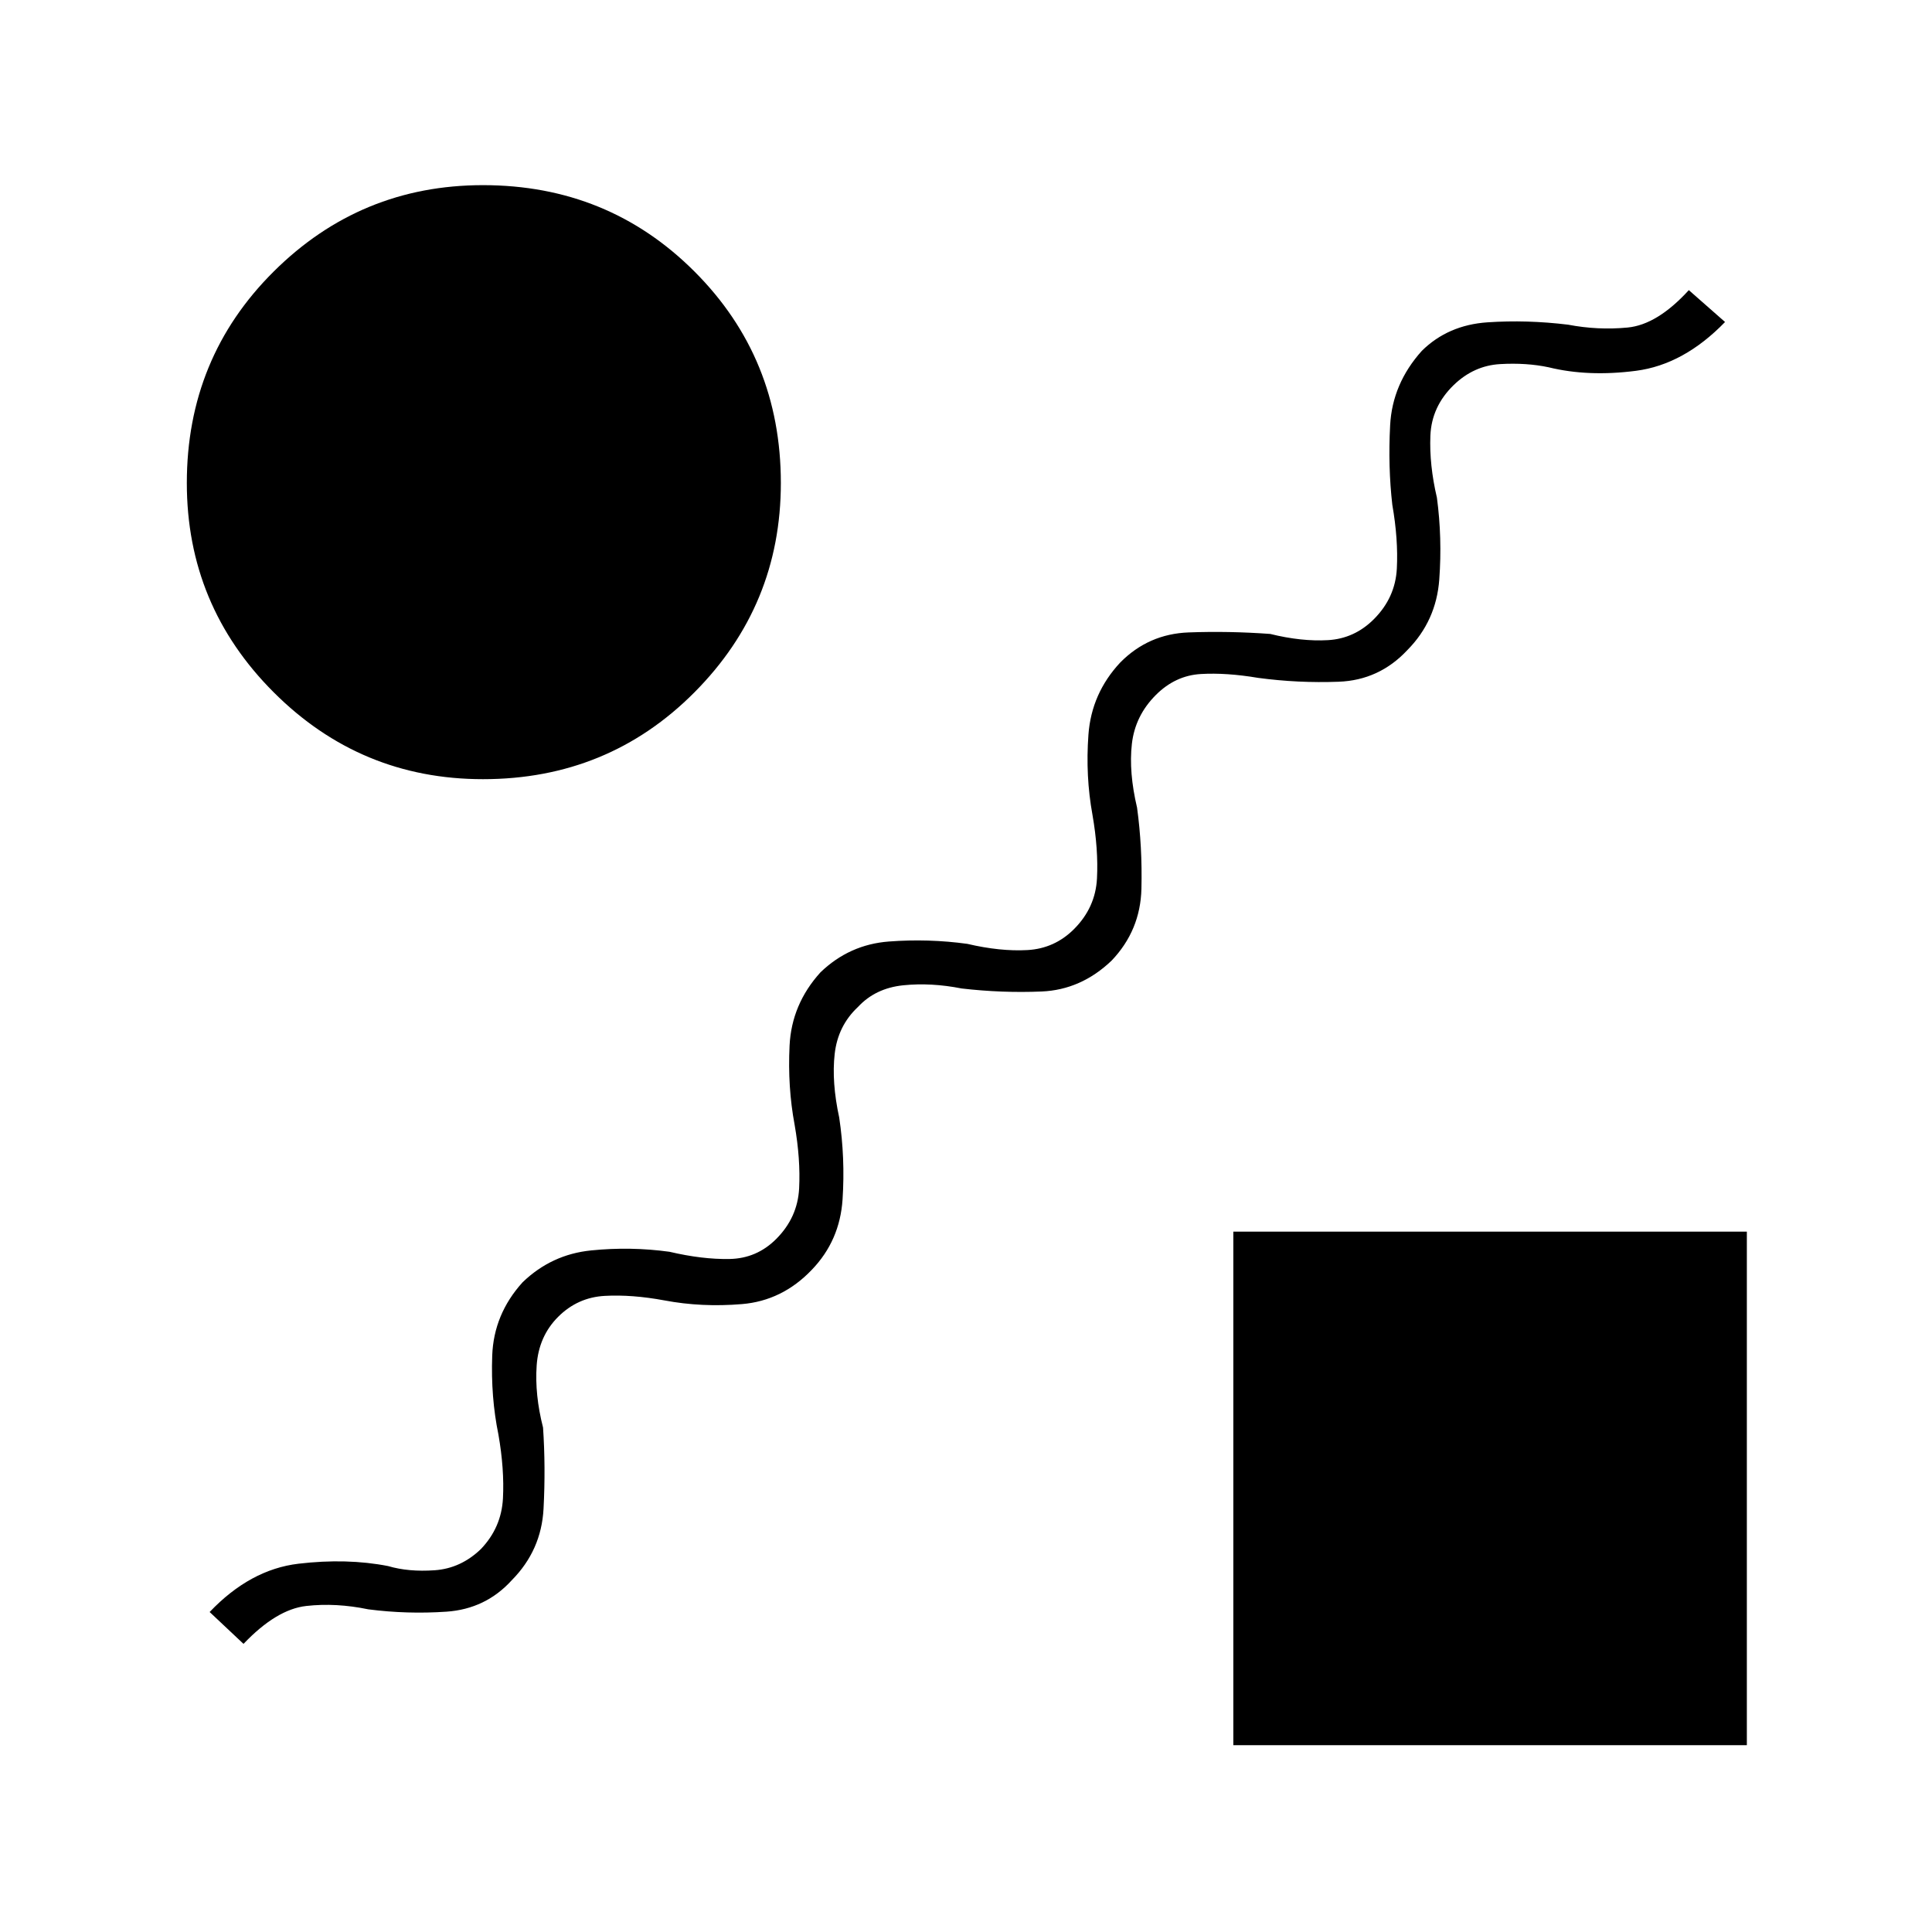 <svg xmlns="http://www.w3.org/2000/svg" height="40" viewBox="0 -960 960 960" width="40"><path d="M403.333-329q-14.666 15.333-34.666 17-20 1.667-38.5-1.833-16.167-3-29.667-2.25t-23.167 10.416Q267.667-296 266.667-281.5q-1 14.5 3.166 30.833 1.334 19.667.25 40.334-1.083 20.666-15.75 35.5-13 14.333-32.5 15.666-19.5 1.334-38.833-1.166-16-3.334-30.833-1.667-14.834 1.667-31.167 18.833L104.167-159q20.166-21.167 44.166-24 24-2.833 44.5 1.167 10.167 3 23.167 2.083 13-.917 23-10.583Q249.167-201 249.917-215.5q.75-14.5-2.25-31.667-3.834-18.666-3.084-39.25.75-20.583 15.084-36.416 14.333-13.834 34-15.834 19.666-2 39 .667 16.333 3.833 29.833 3.583t23.167-9.916Q396.333-355 397.083-369.5q.75-14.5-2.25-31.667-3.5-18.666-2.5-39.25 1-20.583 15.334-36.416 14.333-13.834 34-15.334 19.666-1.5 39 1.167 16.333 3.833 29.833 3.083t23.167-10.416Q544.333-509 545.083-523.5q.75-14.5-2.25-31.667-3.5-19.166-2-39.75 1.5-20.583 15.834-35.916 14-14.167 33.916-14.917 19.917-.75 40.584.75 15.5 3.833 28.666 3.083 13.167-.75 22.834-10.416Q693.333-663 694.083-677.5q.75-14.5-2.25-31.667-2.166-18.833-1.083-39.5 1.083-20.666 15.75-37 13-12.833 32.583-14.166 19.584-1.334 40.084 1.166 14.833 2.834 29.583 1.417 14.75-1.417 30.417-18.583l18 15.833q-20.5 21.167-44.25 24.25-23.75 3.083-43.417-1.75-11-2.333-24.083-1.583-13.084.75-23.084 10.416-11 10.667-11.583 25.167-.583 14.5 3.25 30.833 2.667 20 1.167 40.584-1.5 20.583-15.834 35.083-14 15-34.166 15.75-20.167.75-40-1.917-15.834-2.666-28.5-1.916-12.667.75-22.334 10.416-10.333 10.334-11.916 24.334-1.584 14 2.583 31.666 2.667 19.5 2.167 40.25t-14.834 35.75q-15.166 14.5-34.75 15.334-19.583.833-39.75-1.5-15.166-3-29-1.584-13.833 1.417-22.5 10.75-10 9.334-11.583 23.334-1.583 14 2.25 31.666 3 20 1.667 40.584Q417.333-343.5 403.333-329ZM240-572.833q-60.833 0-104-43.167T92.833-720q0-62.167 43.167-105.083Q179.167-868 240-868q62.167 0 105.083 42.917Q388-782.167 388-720q0 60.833-42.917 104Q302.167-572.833 240-572.833Zm372.833 480V-348H868v255.167H612.833Z"/></svg>